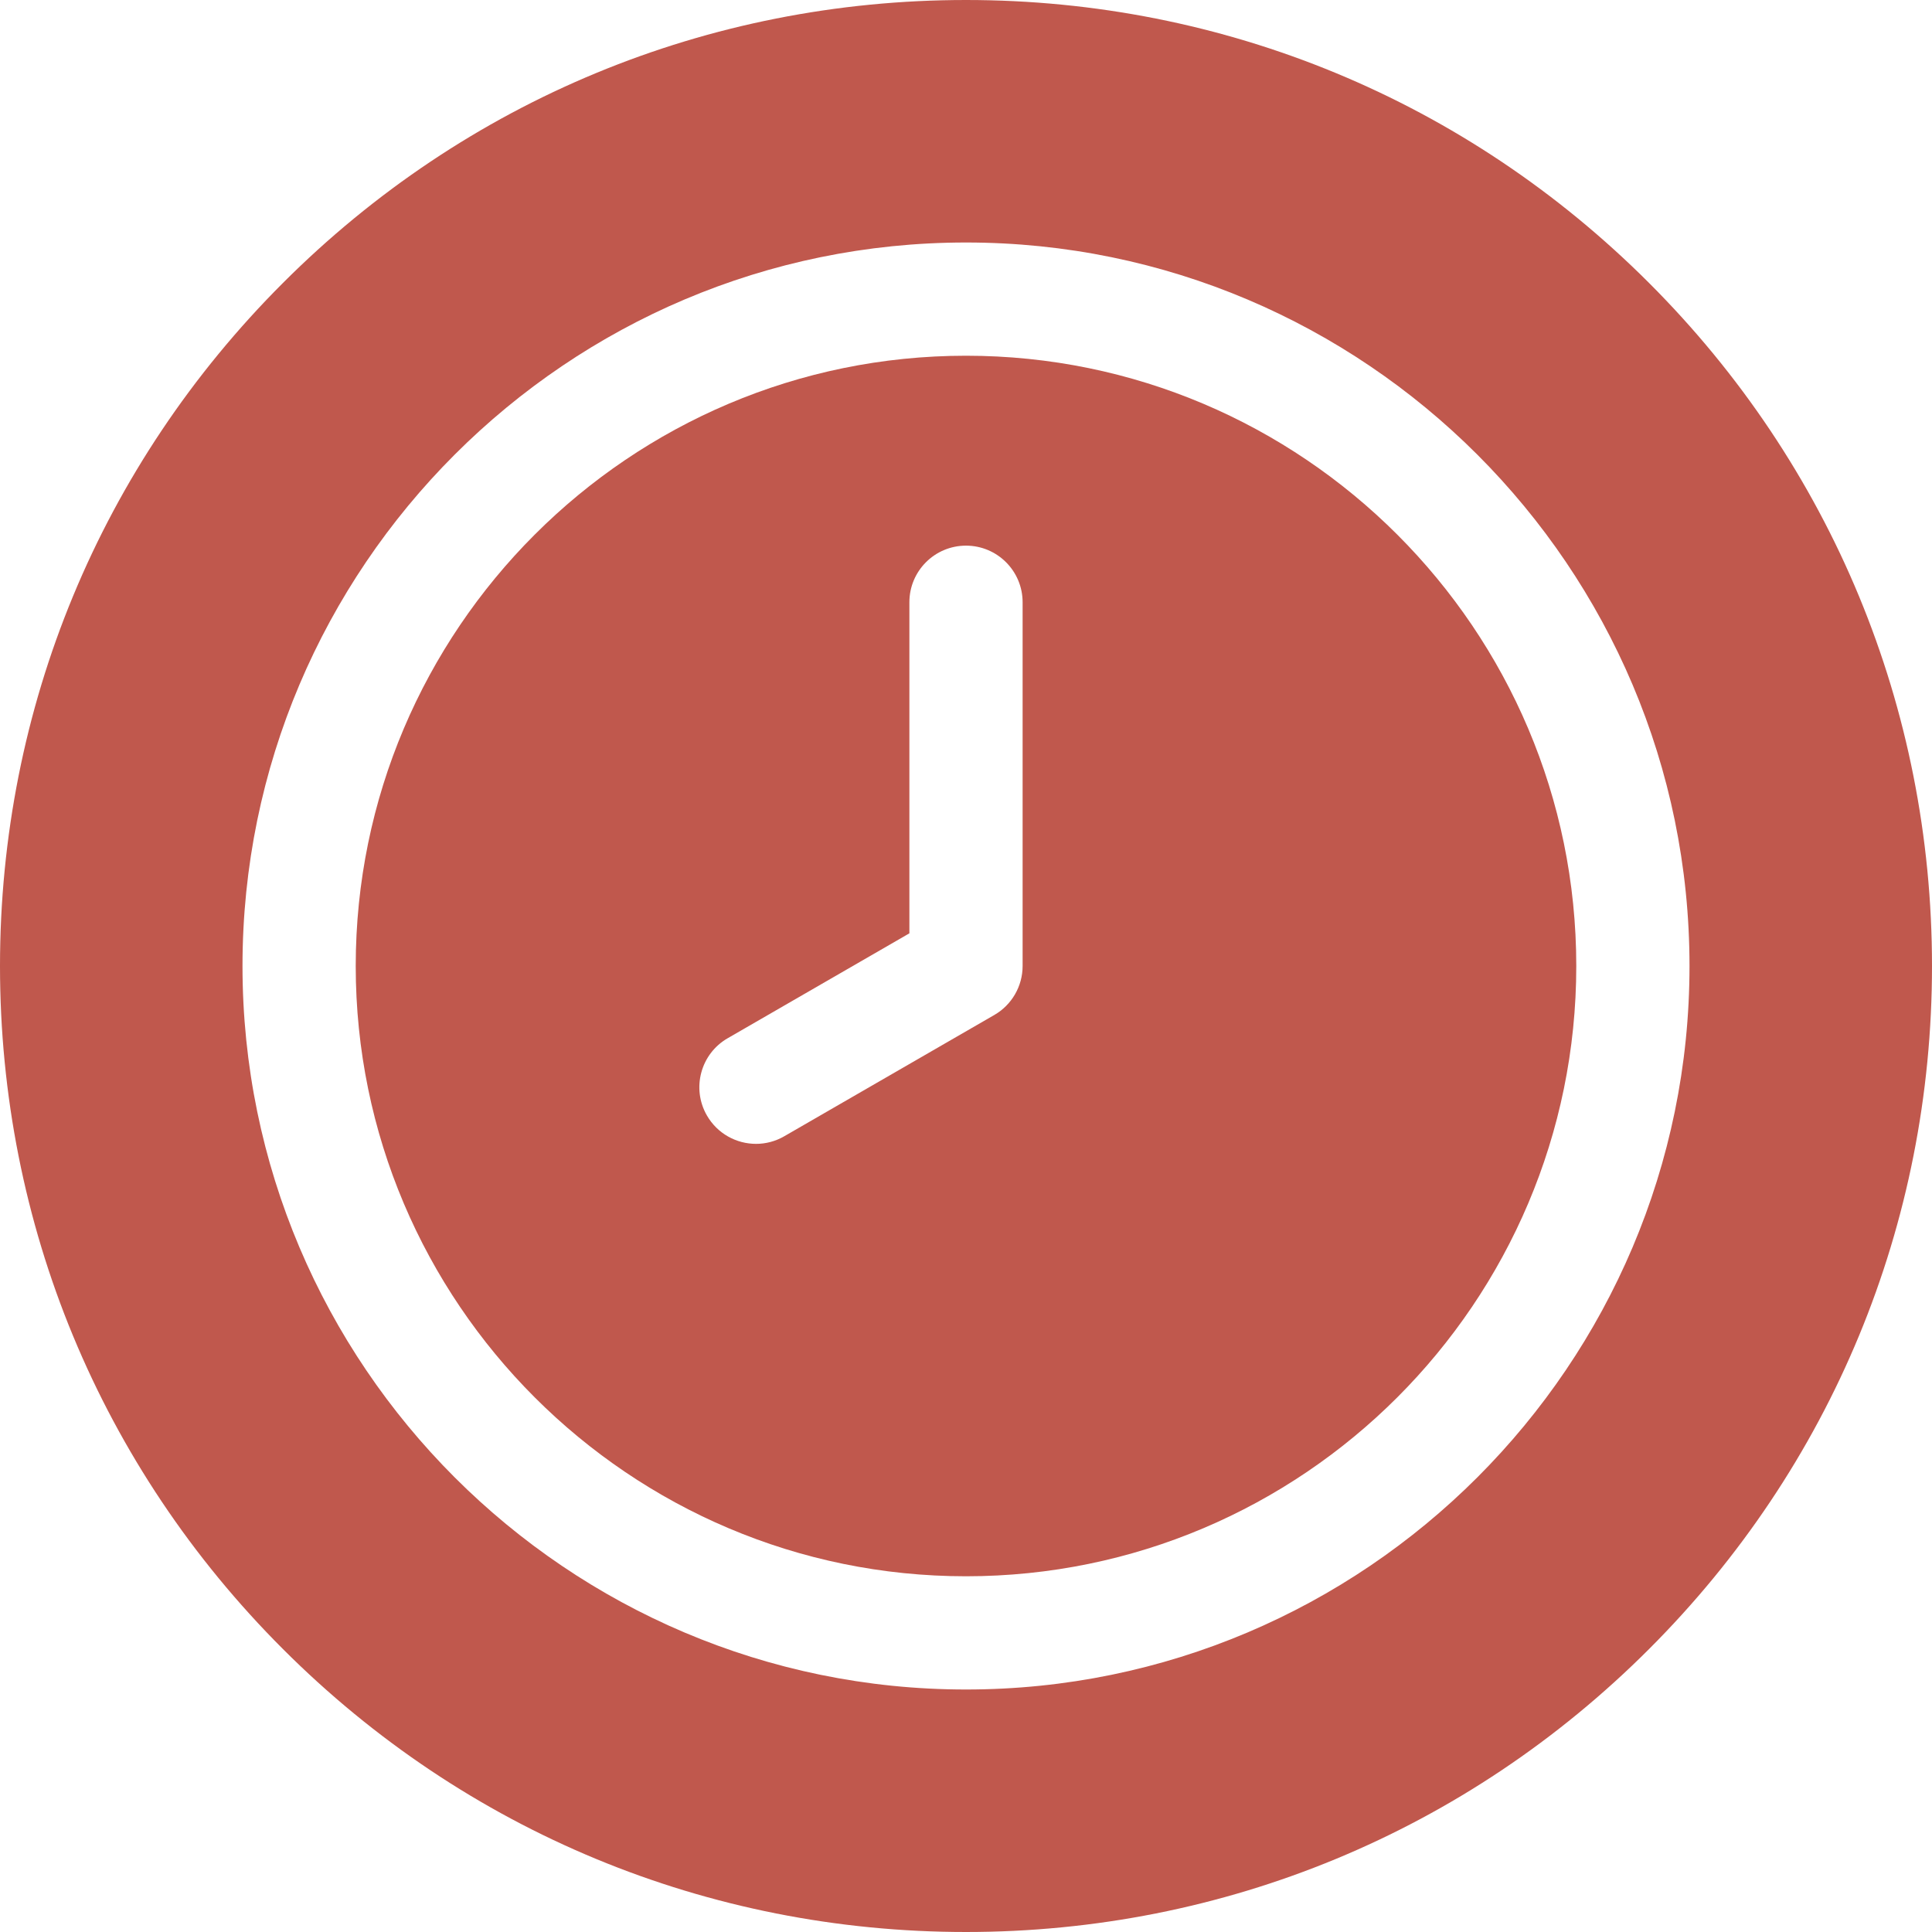 <svg width="33" height="33" viewBox="0 0 33 33" fill="none" xmlns="http://www.w3.org/2000/svg">
<path d="M28.167 4.833C25.051 1.716 20.907 0 16.5 0C12.093 0 7.949 1.716 4.833 4.833C1.716 7.949 0 12.093 0 16.5C0 20.907 1.716 25.051 4.833 28.167C7.949 31.284 12.093 33 16.5 33C20.907 33 25.051 31.284 28.167 28.167C31.284 25.051 33 20.907 33 16.5C33 12.093 31.284 7.949 28.167 4.833ZM16.5 28.858C9.686 28.858 4.142 23.314 4.142 16.5C4.142 9.686 9.686 4.142 16.5 4.142C23.314 4.142 28.858 9.686 28.858 16.5C28.858 23.314 23.314 28.858 16.5 28.858Z" fill="#C0584D"/>
<path d="M16.5 6.076C10.752 6.076 6.076 10.752 6.076 16.5C6.076 22.248 10.752 26.924 16.5 26.924C22.248 26.924 26.924 22.248 26.924 16.5C26.924 10.752 22.248 6.076 16.5 6.076ZM17.467 16.5C17.467 16.845 17.282 17.165 16.983 17.337L13.396 19.408C13.244 19.496 13.078 19.538 12.914 19.538C12.579 19.538 12.254 19.364 12.075 19.054C11.808 18.592 11.967 18 12.429 17.734L15.533 15.942V10.287C15.533 9.753 15.966 9.32 16.5 9.32C17.034 9.32 17.467 9.753 17.467 10.287V16.5Z" fill="#C0584D"/>
</svg>
